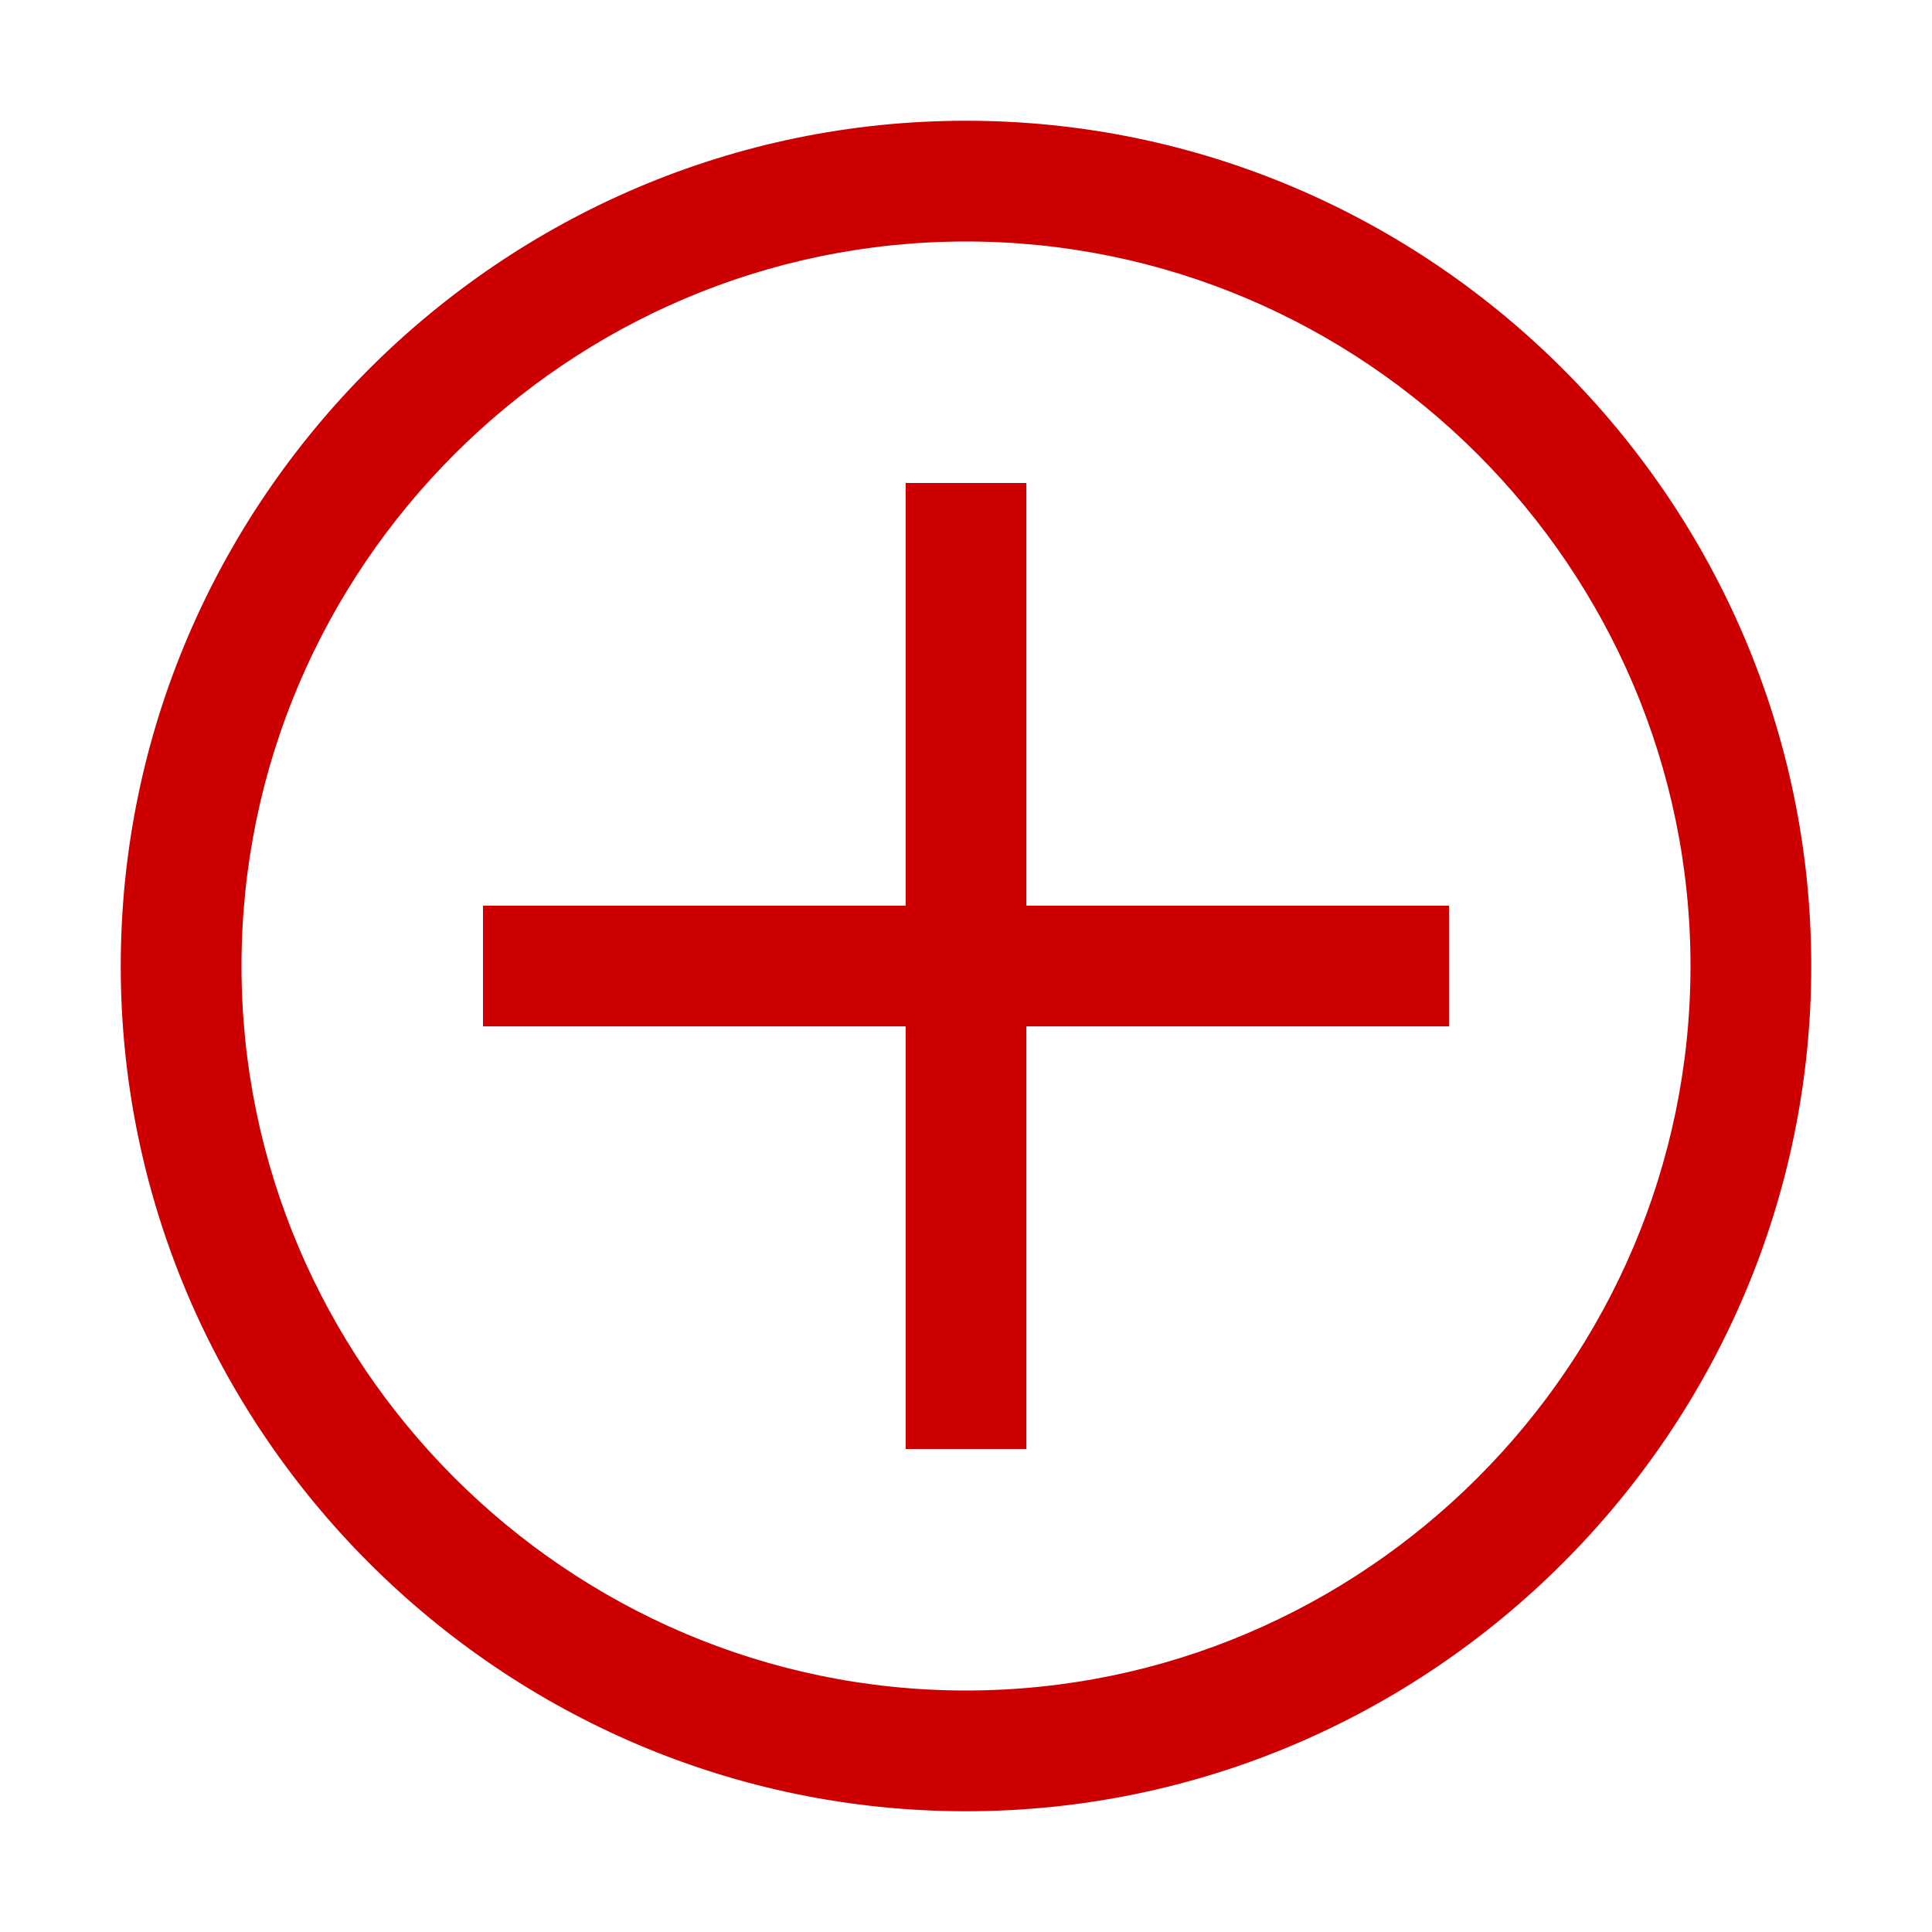 <svg width="50" height="50" viewBox="0 0 50 50" fill="none" xmlns="http://www.w3.org/2000/svg">
<path d="M25 6.25C35.312 6.25 43.75 14.688 43.75 25C43.75 35.312 35.312 43.75 25 43.75C14.688 43.75 6.25 35.312 6.25 25C6.25 14.688 14.688 6.25 25 6.25ZM25 3.125C12.969 3.125 3.125 12.969 3.125 25C3.125 37.031 12.969 46.875 25 46.875C37.031 46.875 46.875 37.031 46.875 25C46.875 12.969 37.031 3.125 25 3.125Z" fill="#CC0000"/>
<path d="M37.5 23.438H26.562V12.5H23.438V23.438H12.5V26.562H23.438V37.5H26.562V26.562H37.5V23.438Z" fill="#CC0000"/>
</svg>
